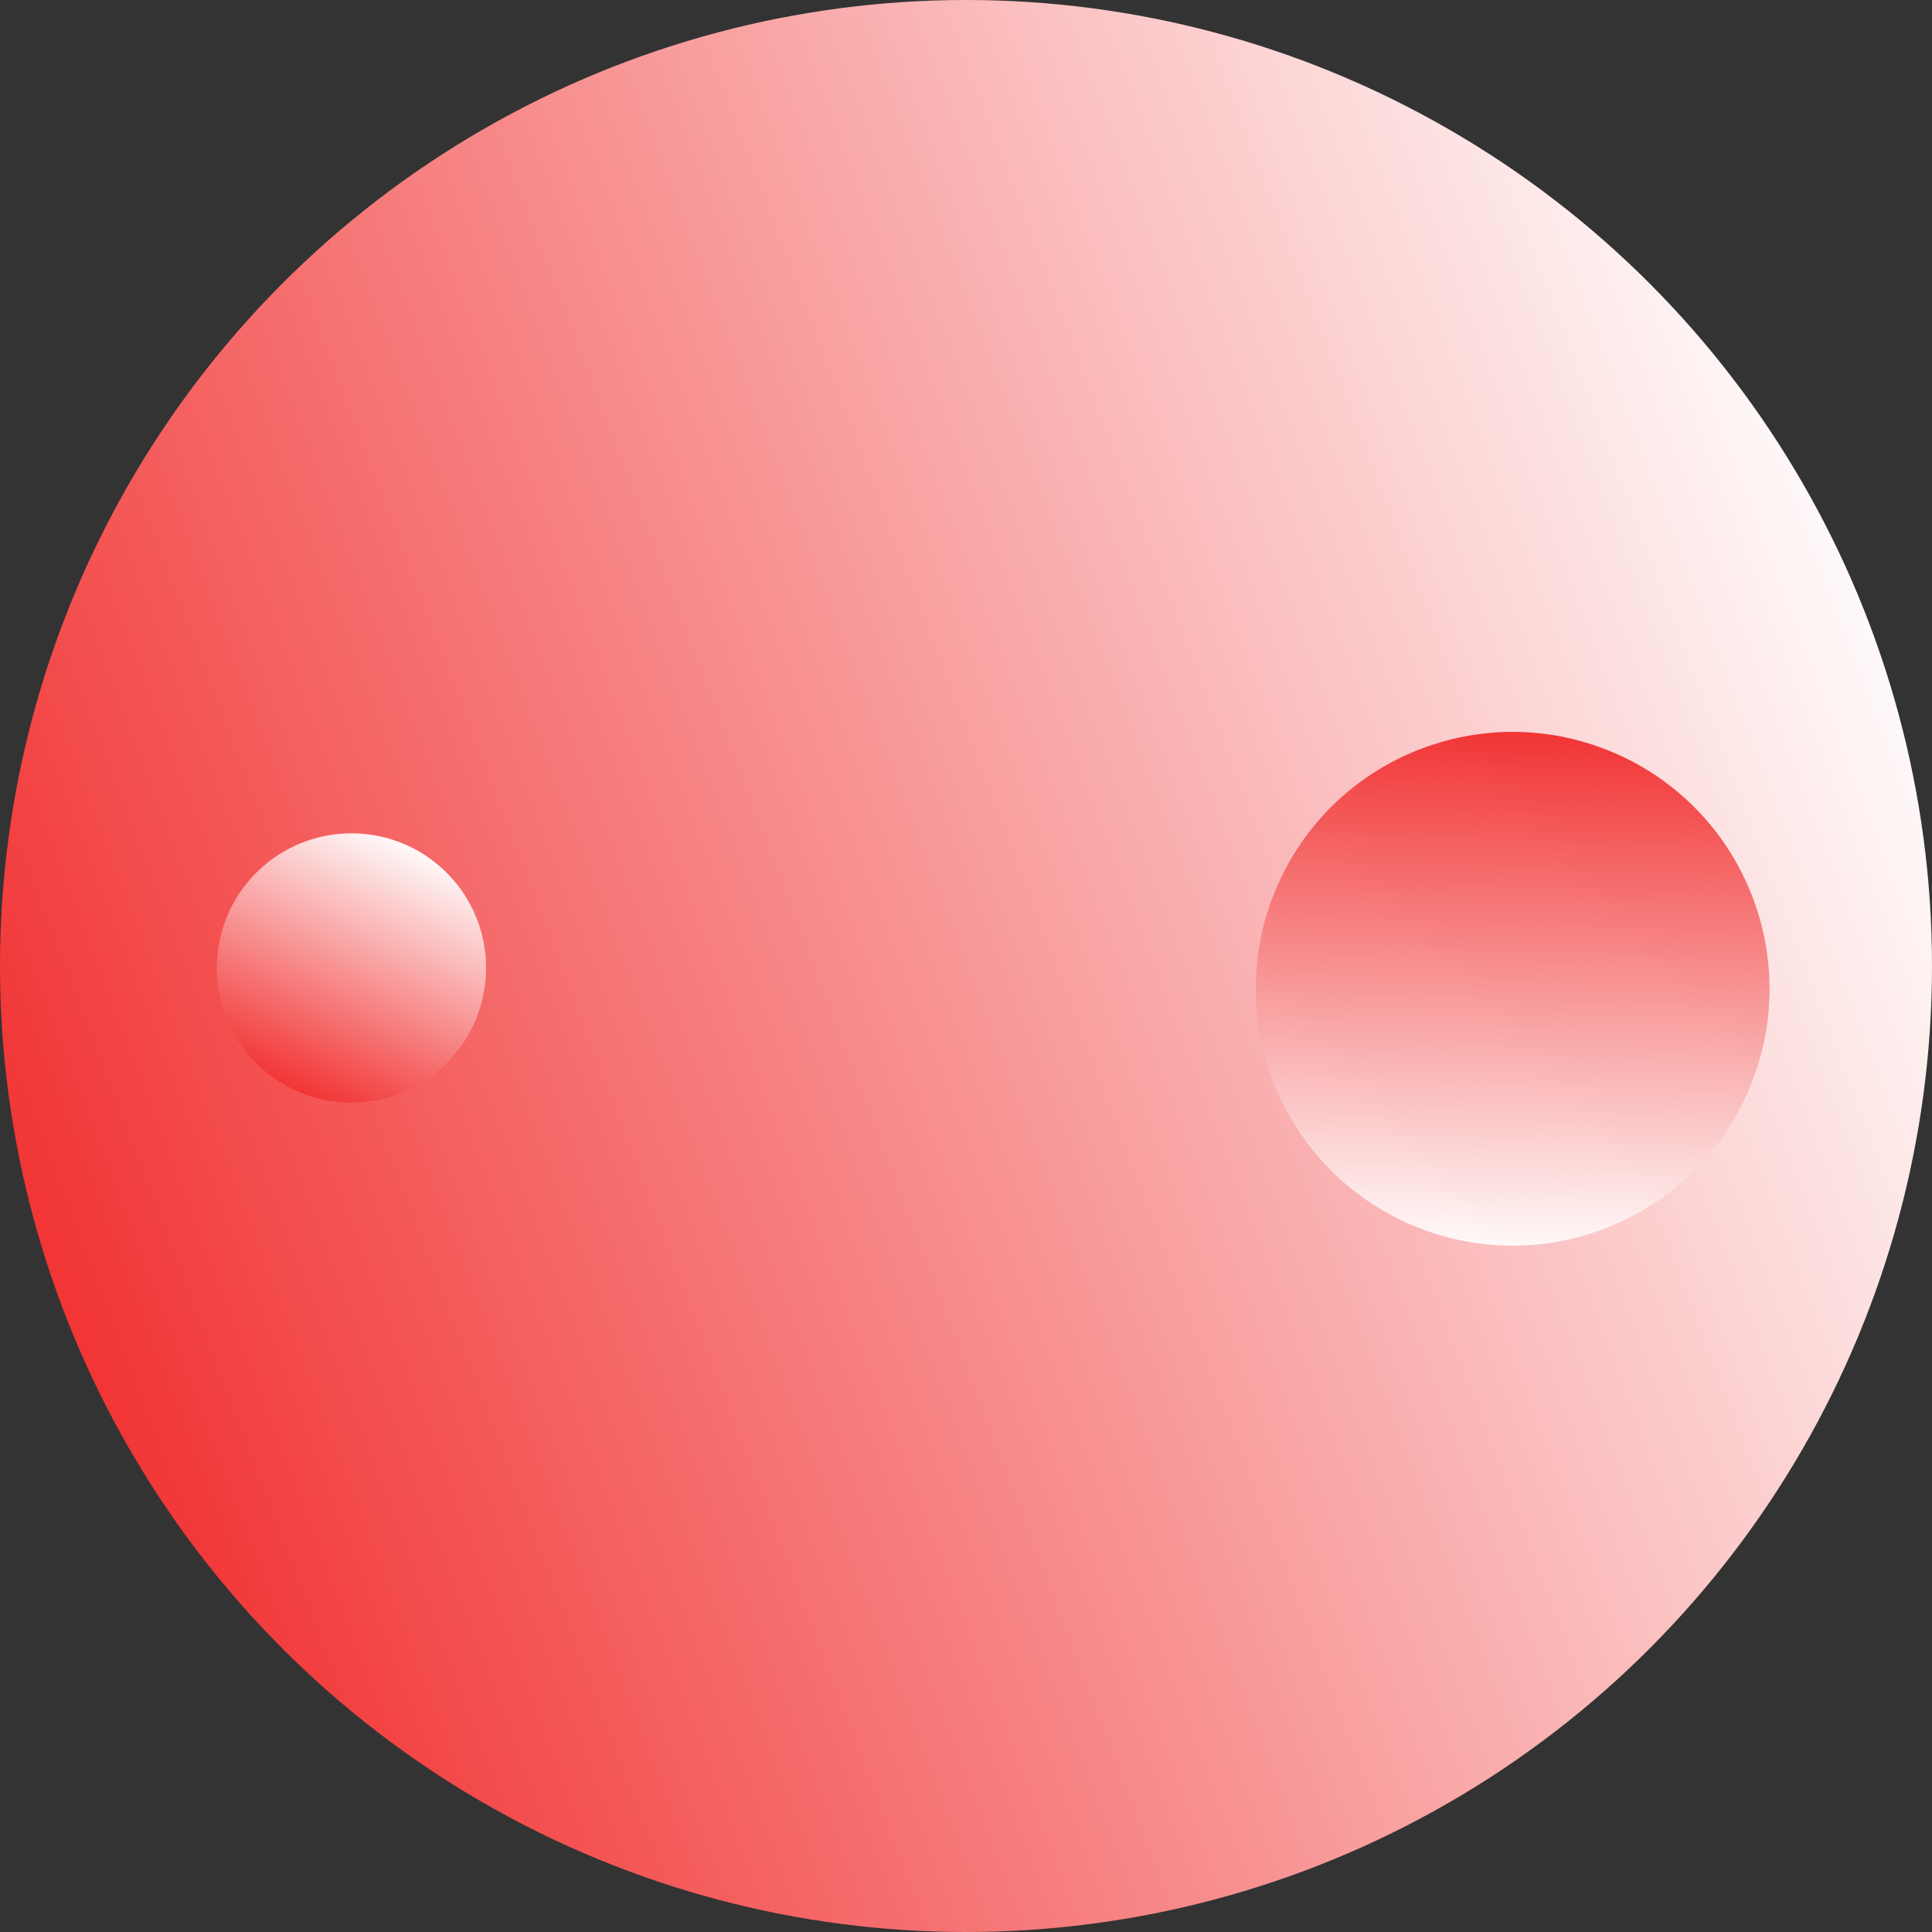 <svg width="34" height="34" viewBox="0 0 34 34" fill="none" xmlns="http://www.w3.org/2000/svg">
<rect x="0" y="0" width="34" height="34" fill="#333333" stroke="none"/>
<circle cx="17" cy="17" r="17" fill="url(#paint0_linear)"/>
<circle cx="26.62" cy="17.401" r="4.52" transform="rotate(112.943 26.62 17.401)" fill="url(#paint1_linear)"/>
<circle cx="6.185" cy="17.034" r="2.369" transform="rotate(-44.414 6.185 17.034)" fill="url(#paint2_linear)"/>
<defs>
<linearGradient id="paint0_linear" x1="35.478" y1="14.783" x2="-1.478" y2="28.826" gradientUnits="userSpaceOnUse">
<stop stop-color="white"/>
<stop offset="1" stop-color="#F01B1B"/>
</linearGradient>
<linearGradient id="paint1_linear" x1="31.534" y1="16.811" x2="21.707" y2="20.545" gradientUnits="userSpaceOnUse">
<stop stop-color="white"/>
<stop offset="1" stop-color="#F01B1B"/>
</linearGradient>
<linearGradient id="paint2_linear" x1="8.759" y1="16.725" x2="3.61" y2="18.682" gradientUnits="userSpaceOnUse">
<stop stop-color="white"/>
<stop offset="1" stop-color="#F01B1B"/>
</linearGradient>
</defs>
</svg>
